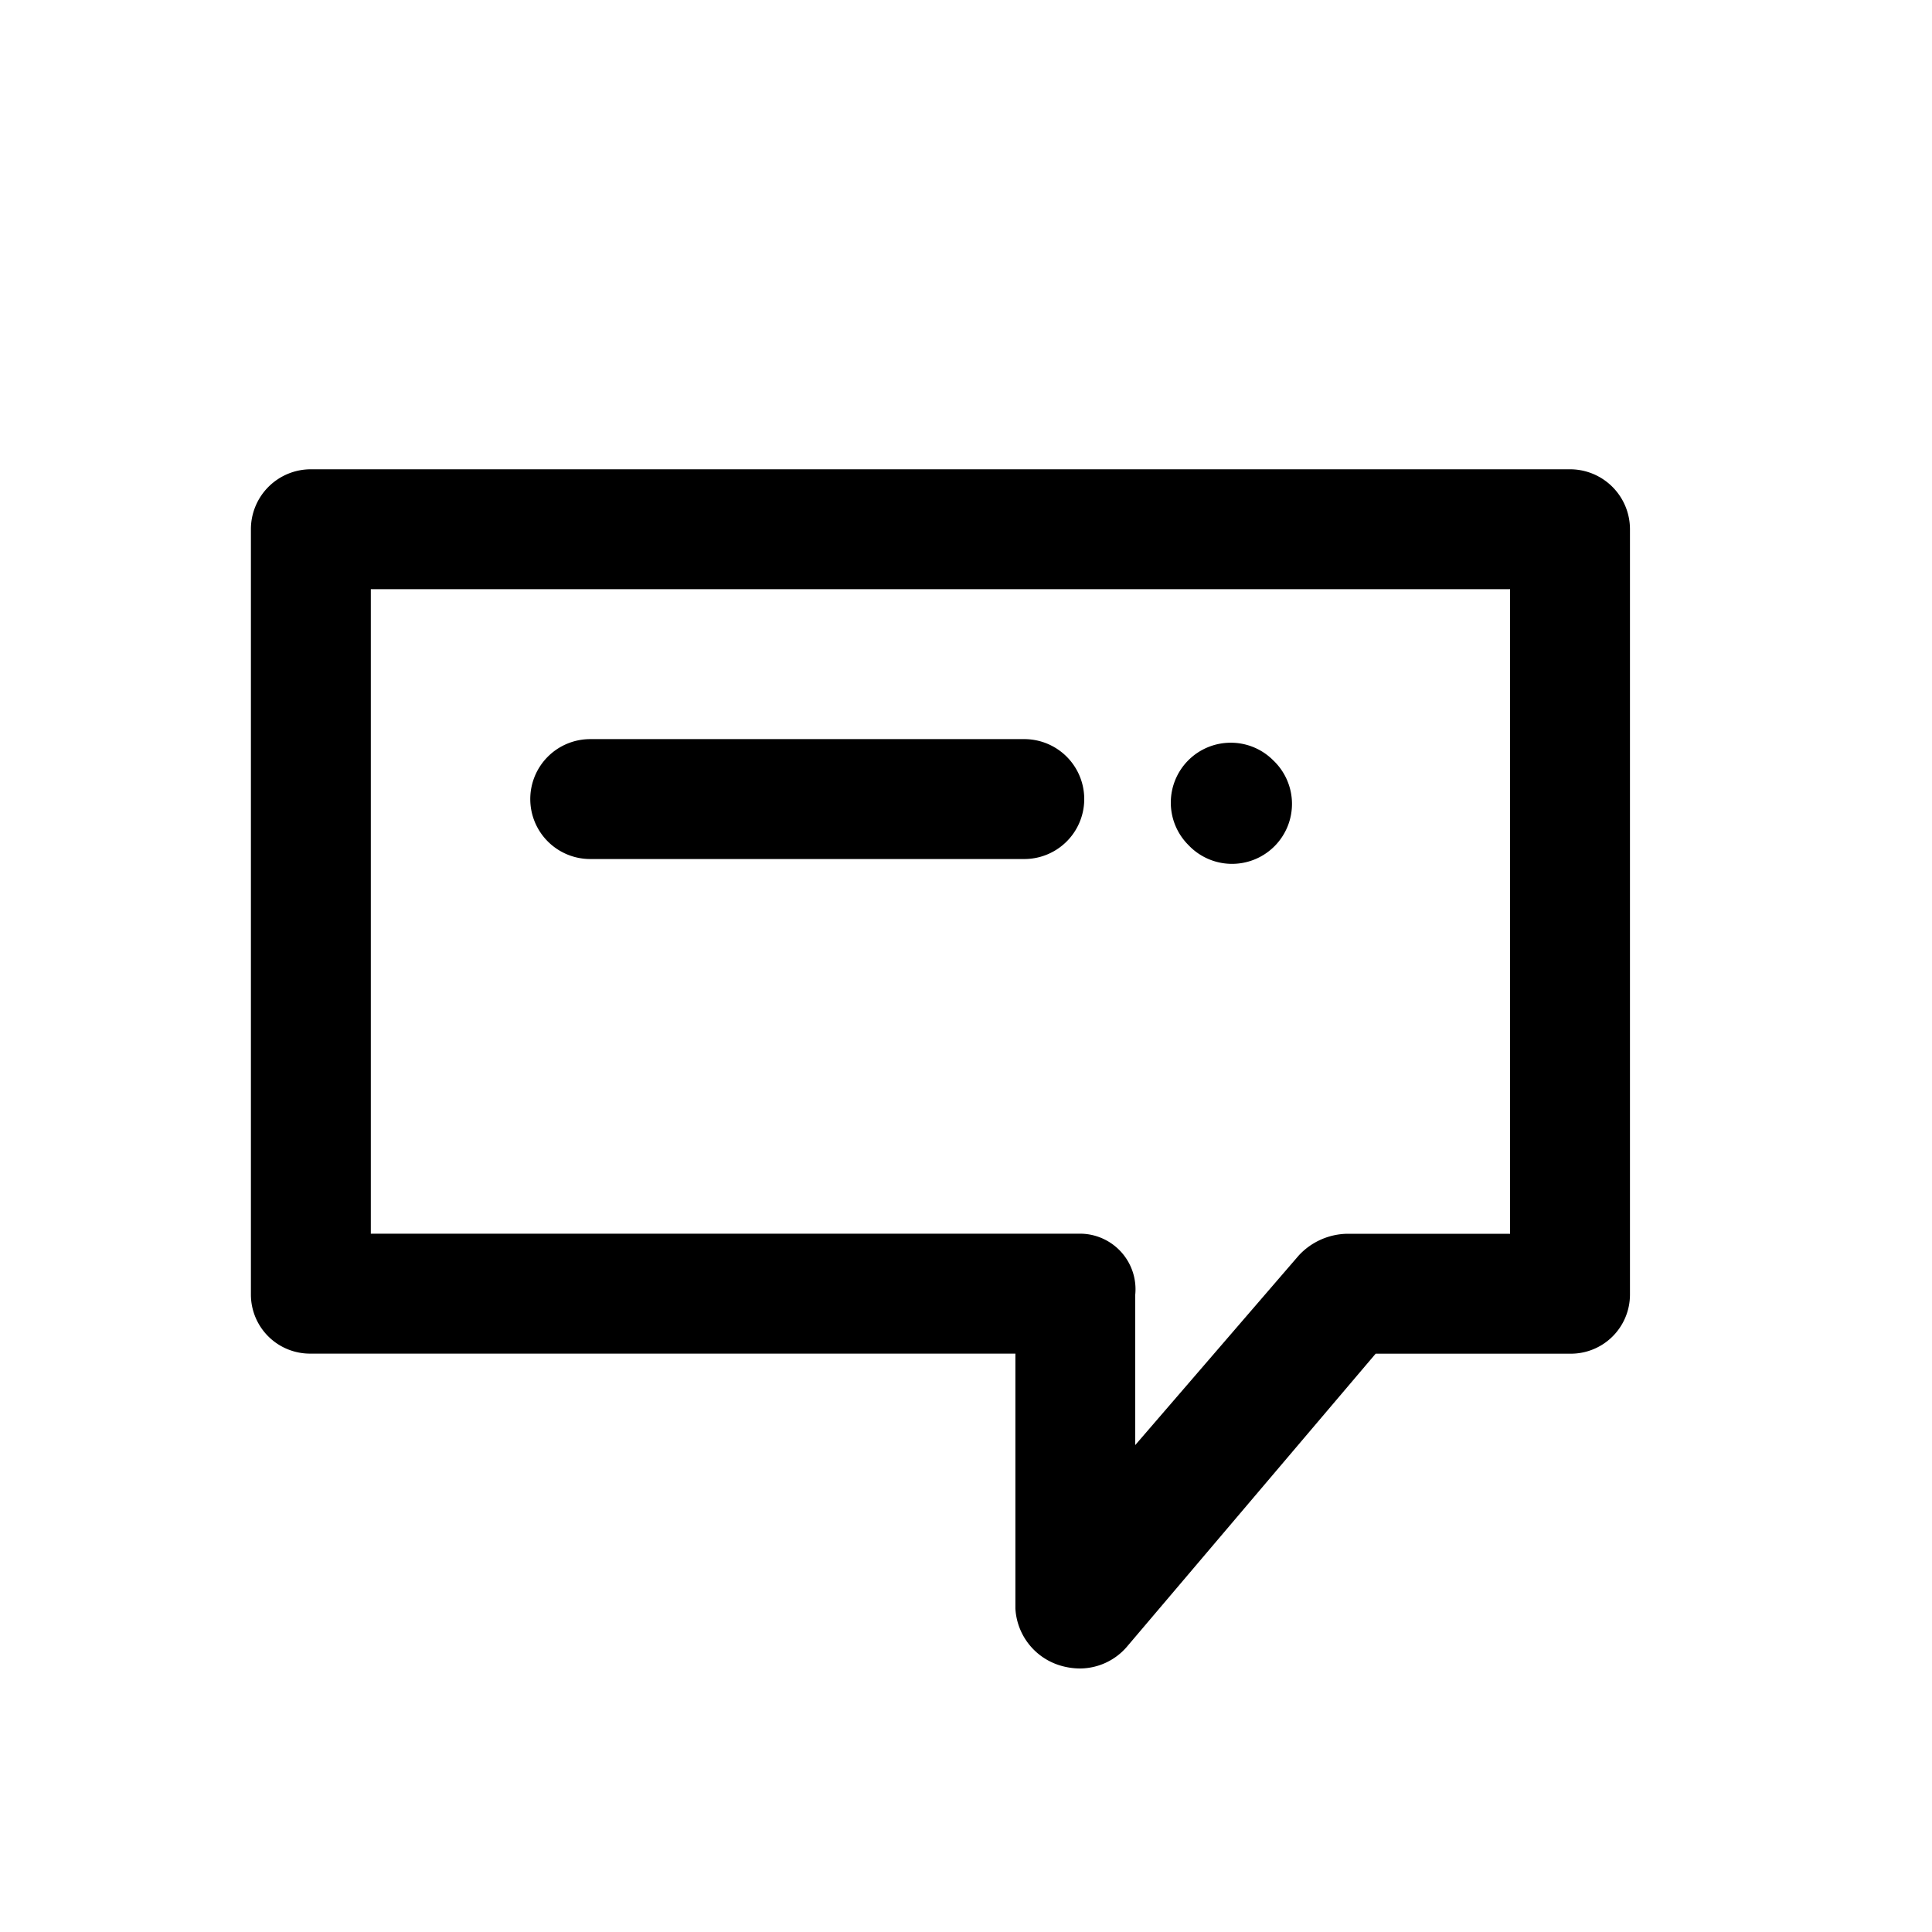 <svg xmlns="http://www.w3.org/2000/svg" width="30" height="30" viewBox="0 0 30 30"><defs><style>.a{fill:none;}</style></defs><g transform="translate(-7236 5209)"><rect class="a" width="30" height="30" transform="translate(7236 -5209)"/><path d="M20.483,0H.931A.931.931,0,0,0,0,.931V12.817a.918.918,0,0,0,.931.915h10.94V17.69a.98.98,0,0,0,.662.874,1.076,1.076,0,0,0,.346.057.966.966,0,0,0,.723-.337l3.863-4.551h3.018a.918.918,0,0,0,.931-.915V.931A.931.931,0,0,0,20.483,0m-.931,11.871H17.033a1.048,1.048,0,0,0-.762.337l-2.539,2.944V12.817a.863.863,0,0,0-.829-.947H1.862V1.862h17.69ZM4.338,5.121a.931.931,0,0,1,.931-.931h6.74a.931.931,0,0,1,0,1.862H5.269a.931.931,0,0,1-.931-.931m10.218.712a.93.93,0,0,1,.658-1.587.927.927,0,0,1,.659.272.931.931,0,1,1-1.317,1.315" transform="translate(7239.896 -5201.713)"/></g></svg>